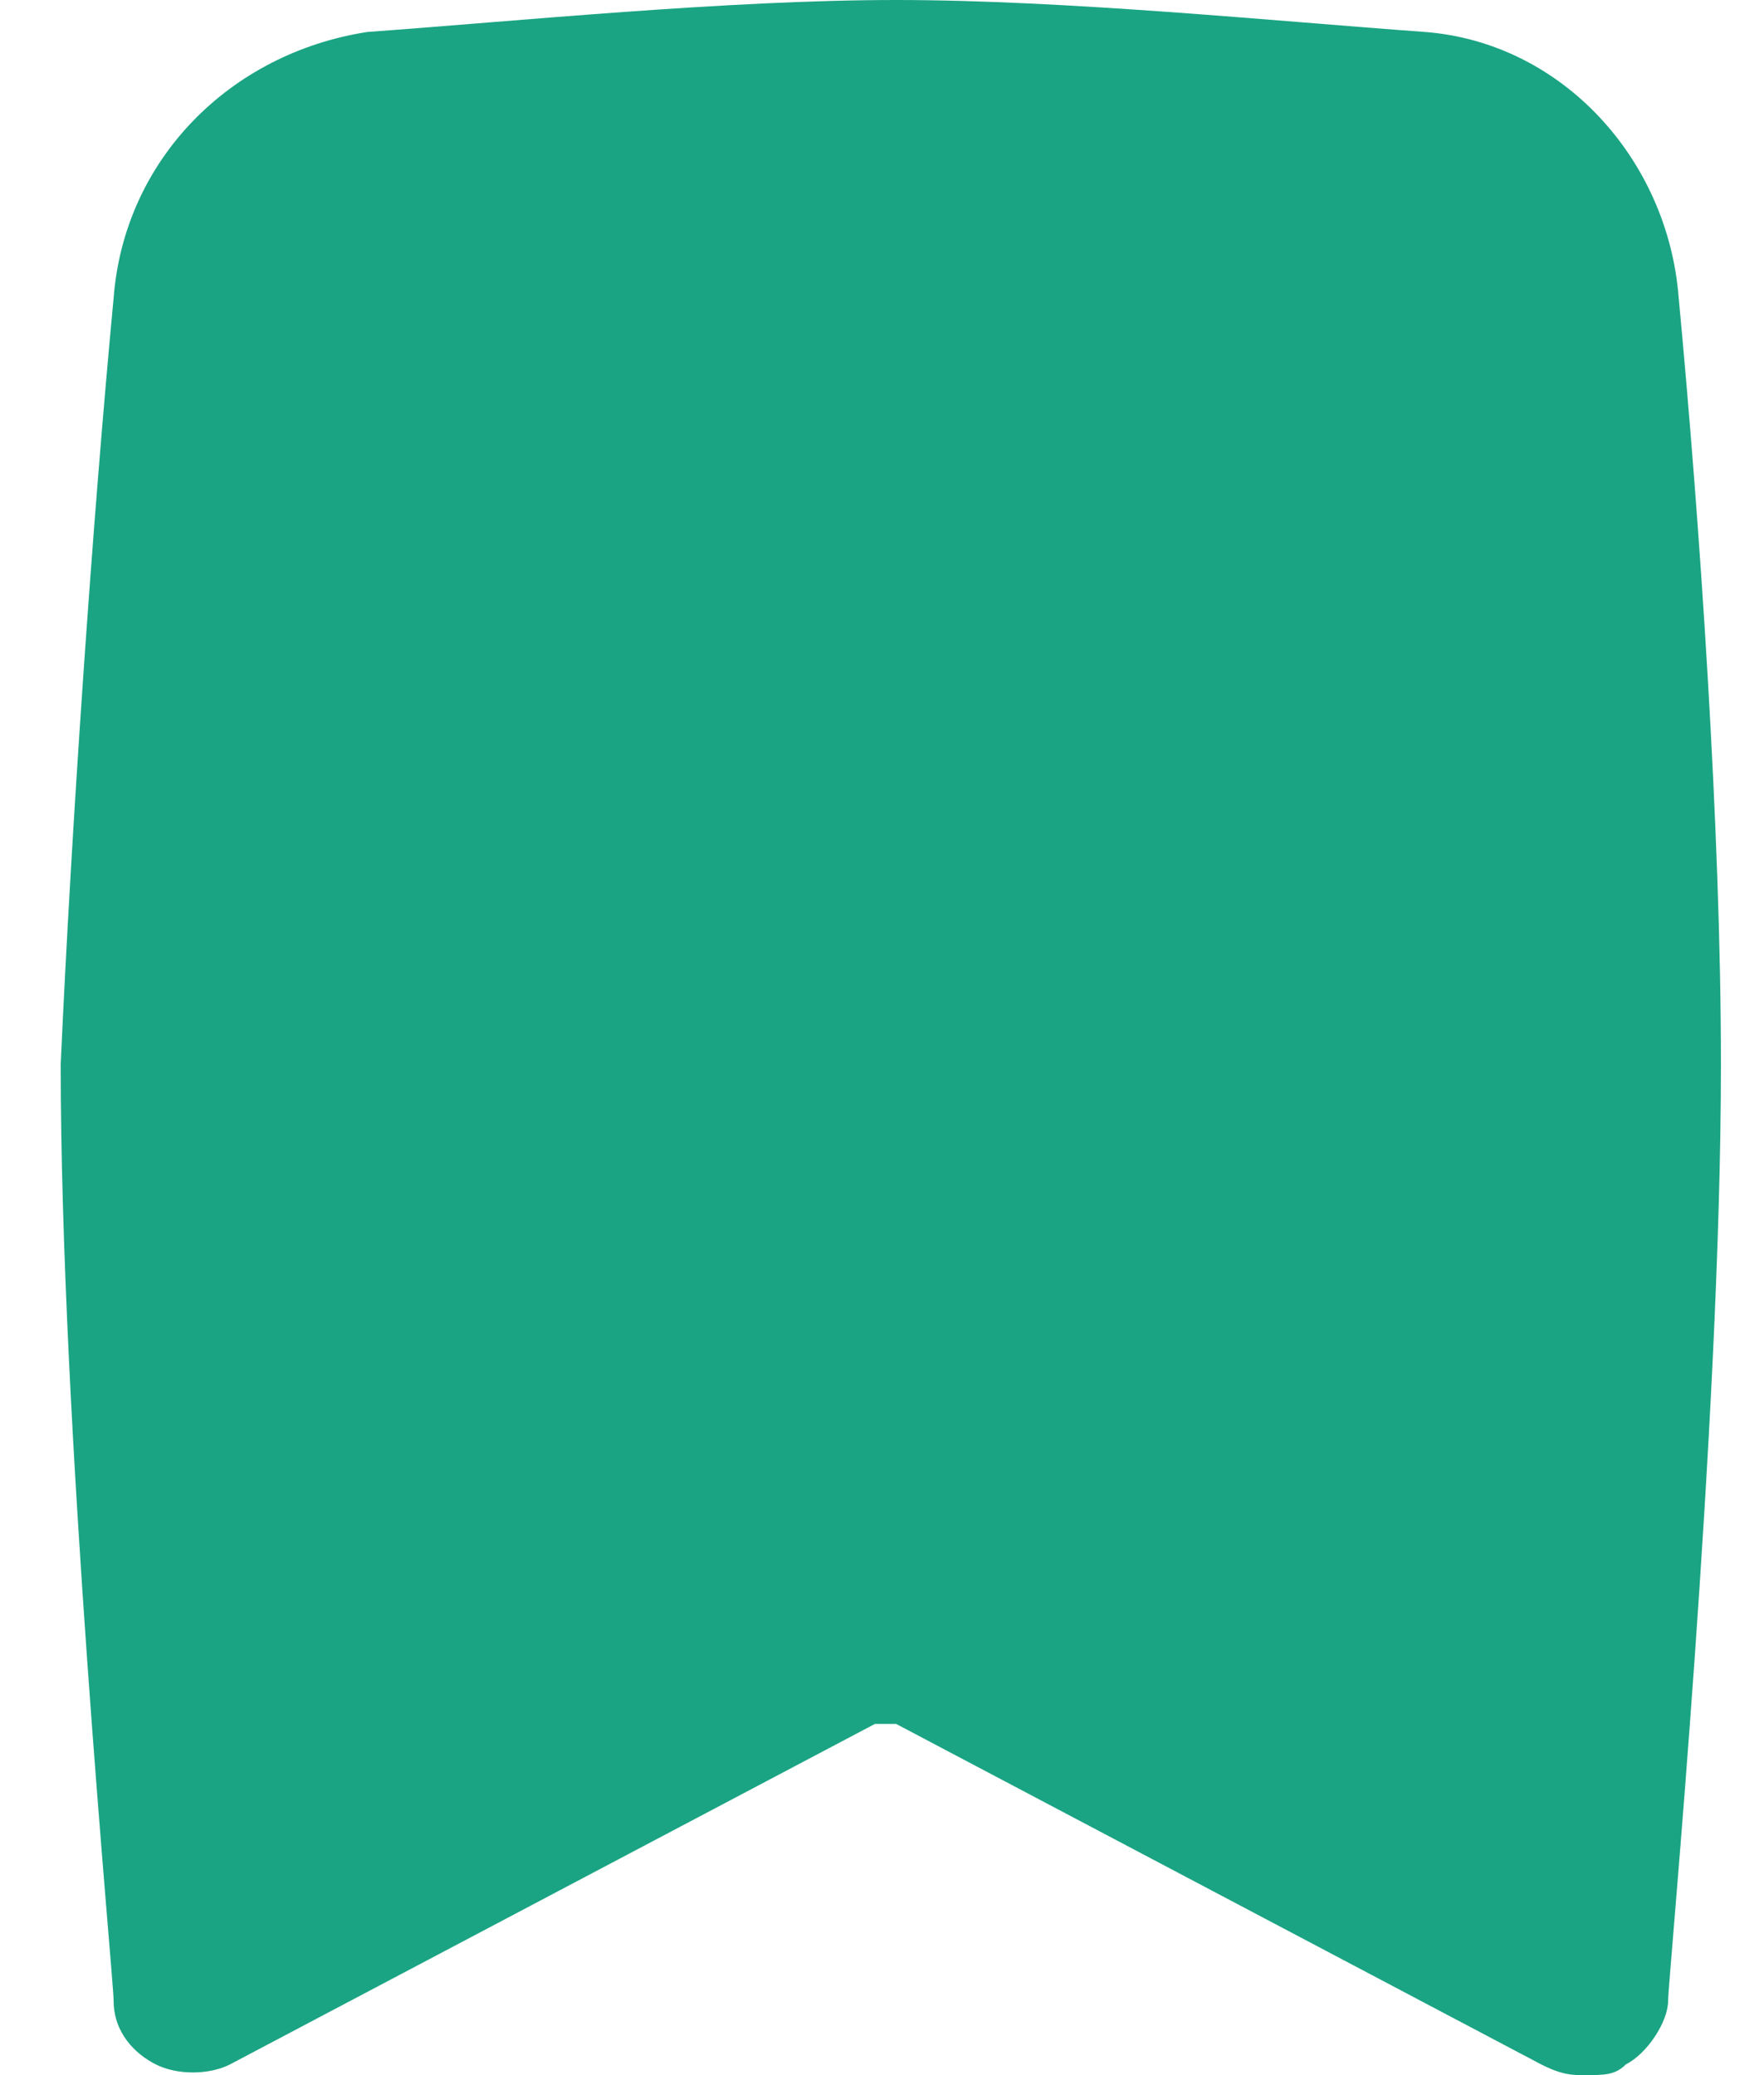 <svg width="17" height="20" viewBox="0 0 17 20" fill="none" xmlns="http://www.w3.org/2000/svg">
<path d="M16.585 10.256C16.585 13.744 16.076 19.077 16.076 19.282C16.076 19.487 15.872 19.795 15.668 19.897C15.566 20 15.464 20 15.26 20C15.159 20 15.056 20 14.853 19.897L8.636 16.615C8.534 16.615 8.432 16.615 8.432 16.615L2.216 19.897C2.012 20 1.706 20 1.502 19.897C1.299 19.795 1.095 19.59 1.095 19.282C1.095 19.077 0.585 13.744 0.585 10.256C0.687 8 0.891 5.026 1.095 2.872C1.197 1.538 2.216 0.513 3.541 0.308C4.967 0.205 7.006 0 8.636 0C10.267 0 12.305 0.205 13.732 0.308C15.056 0.41 16.076 1.538 16.178 2.872C16.381 5.026 16.585 8 16.585 10.256Z" fill="#1AA483"/>
</svg>
